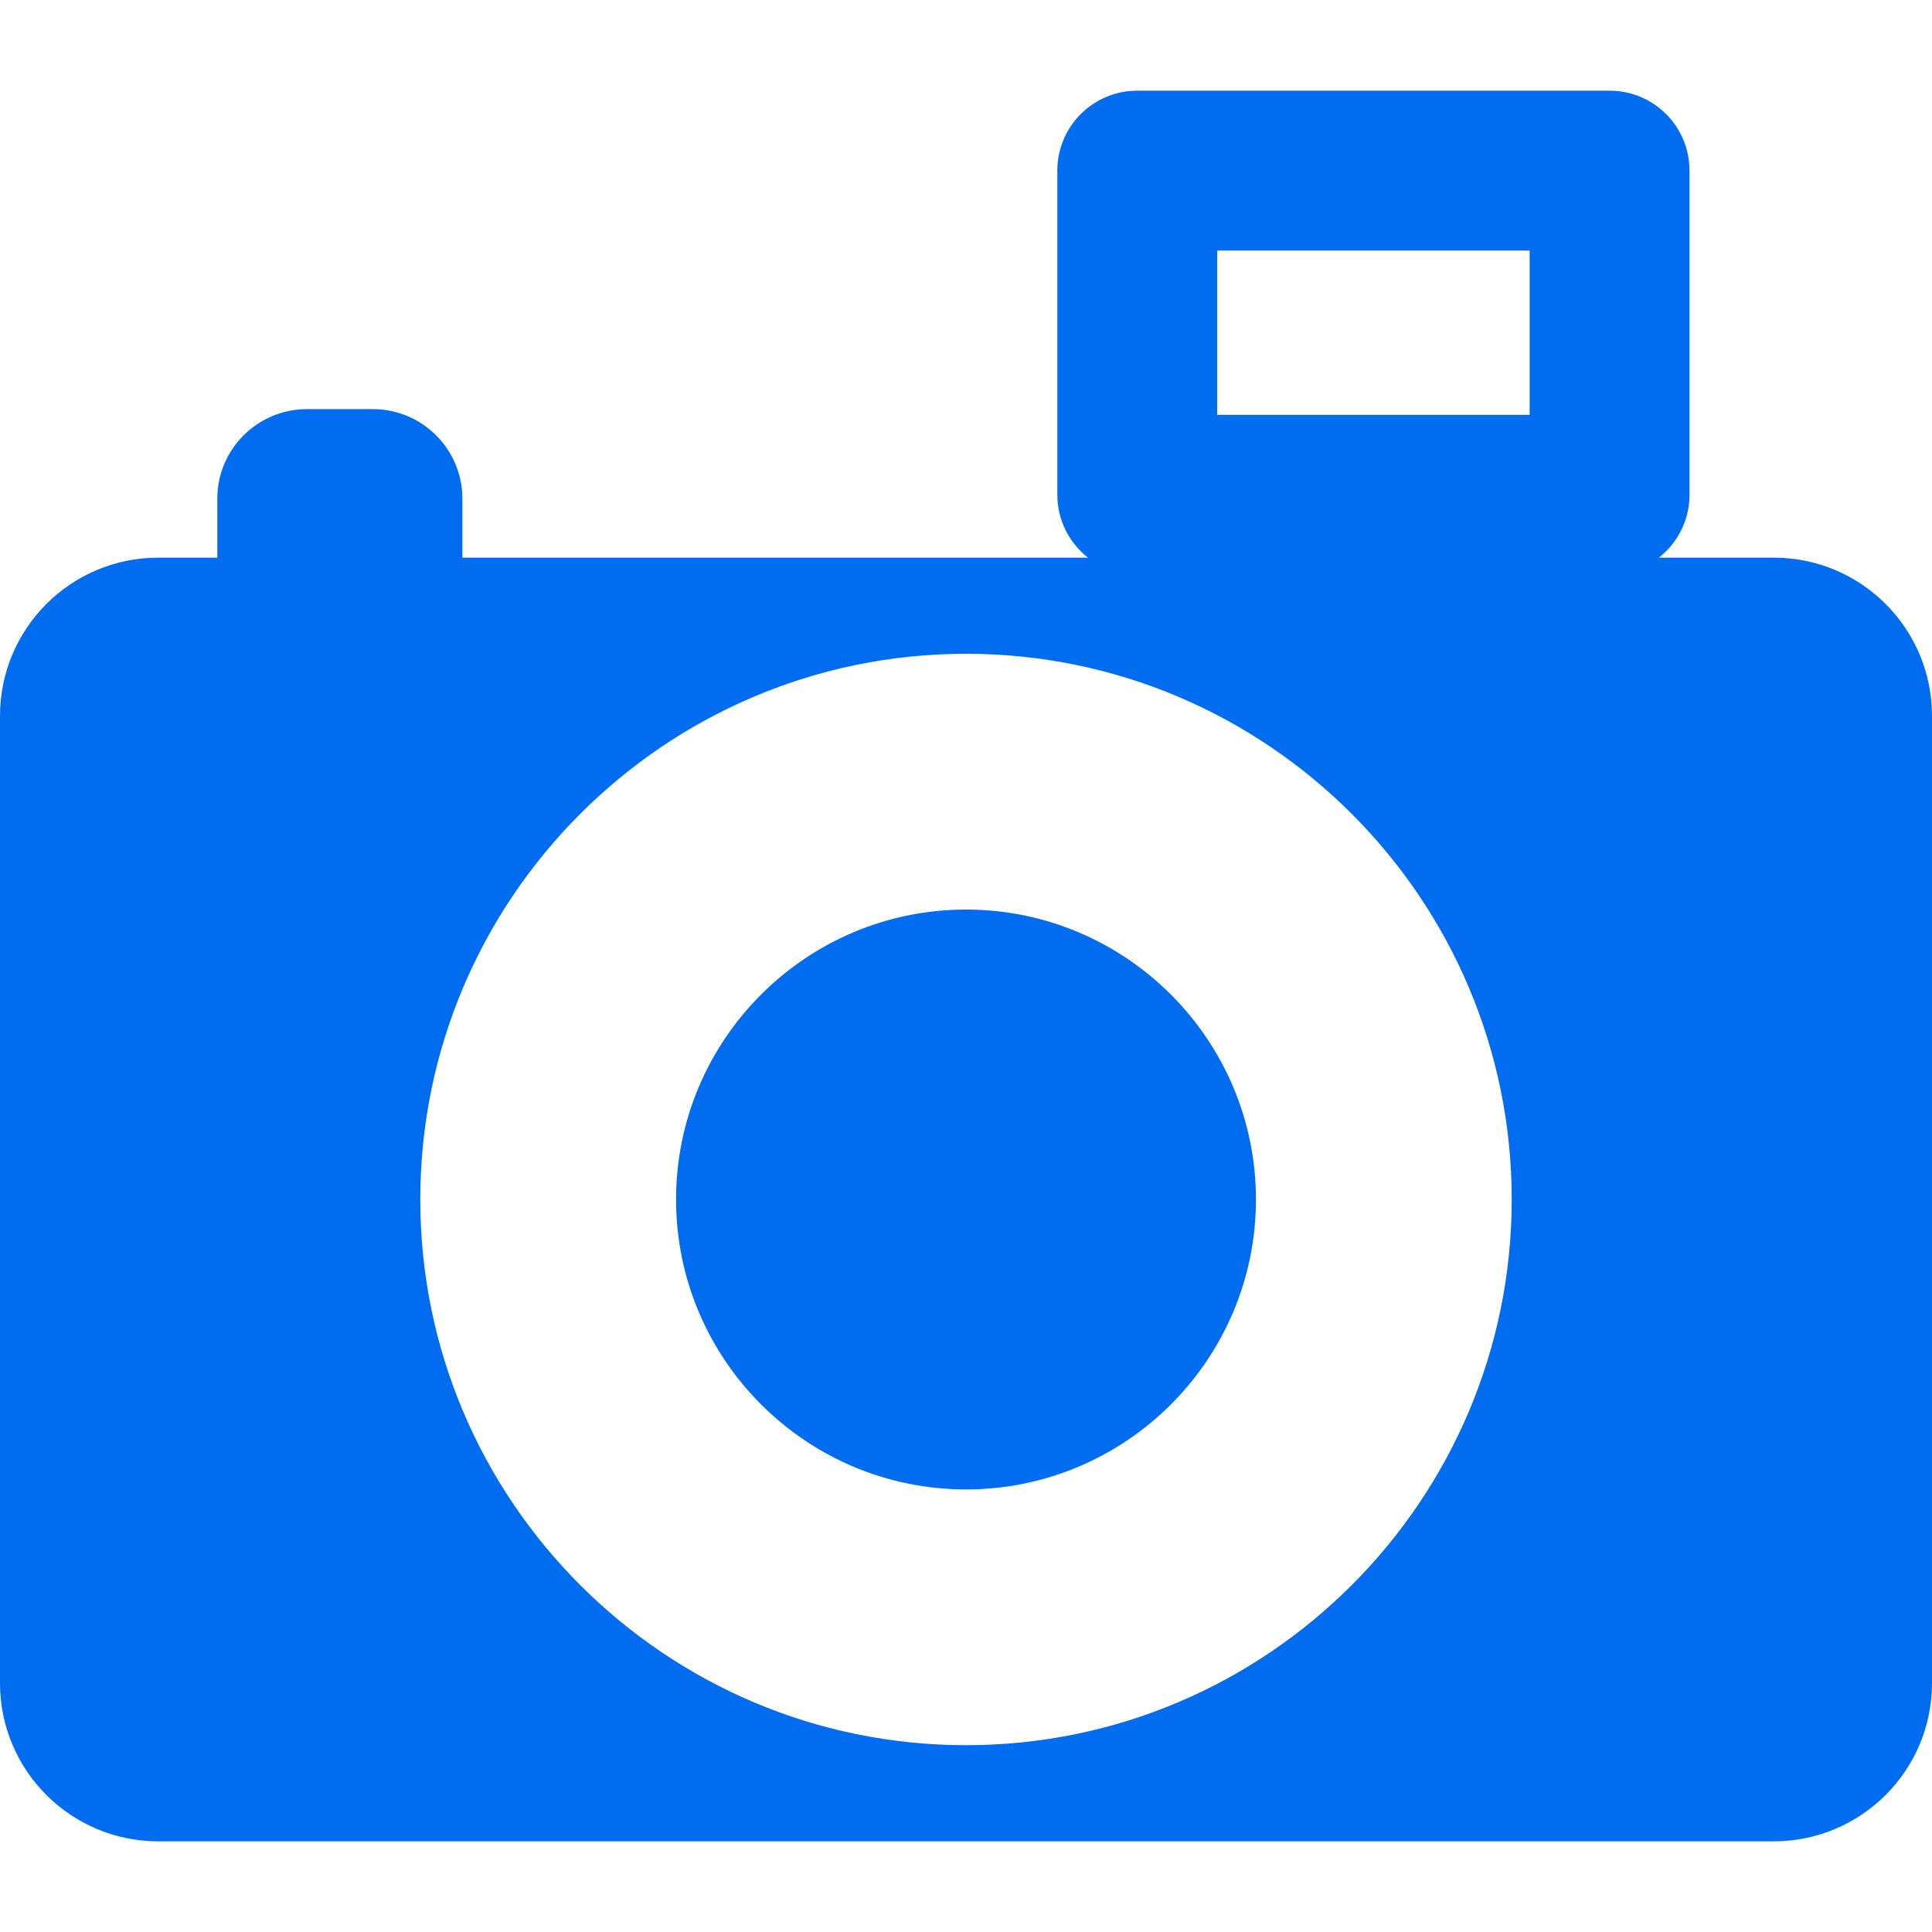 <?xml version="1.0" encoding="iso-8859-1"?>
<!-- Generator: Adobe Illustrator 18.0.0, SVG Export Plug-In . SVG Version: 6.00 Build 0)  -->
<!DOCTYPE svg PUBLIC "-//W3C//DTD SVG 1.1//EN" "http://www.w3.org/Graphics/SVG/1.1/DTD/svg11.dtd">
<svg xmlns="http://www.w3.org/2000/svg" xmlns:xlink="http://www.w3.org/1999/xlink" version="1.1" id="Capa_1" x="0px" y="0px" viewBox="0 0 302.143 302.143" style="enable-background:new 0 0 302.143 302.143;" xml:space="preserve" width="512px" height="512px">
<g>
	<path d="M151.071,142.244c-25.002,0-45.343,20.341-45.343,45.343s20.341,45.342,45.343,45.342s45.343-20.34,45.343-45.342   S176.073,142.244,151.071,142.244z" fill="#006DF0"/>
	<path d="M277.393,87.21h-17.968c2.915-2.288,4.795-5.836,4.795-9.829v-50.7c0-6.903-5.597-12.5-12.5-12.5h-73.864   c-6.903,0-12.5,5.597-12.5,12.5v50.7c0,3.993,1.88,7.541,4.795,9.829H72.314v-9.214c0-7.739-6.274-14.013-14.013-14.013H47.998   c-7.739,0-14.013,6.274-14.013,14.013v9.214H24.75C11.081,87.21,0,98.291,0,111.96v151.252c0,13.669,11.081,24.75,24.75,24.75   h252.643c13.669,0,24.75-11.081,24.75-24.75V111.96C302.143,98.291,291.062,87.21,277.393,87.21z M190.355,39.18h48.864v25.7   h-48.864V39.18z M151.071,272.928c-47.059,0-85.343-38.284-85.343-85.342c0-47.059,38.284-85.343,85.343-85.343   s85.343,38.284,85.343,85.343C236.414,234.644,198.13,272.928,151.071,272.928z" fill="#006DF0"/>
</g>
<g>
</g>
<g>
</g>
<g>
</g>
<g>
</g>
<g>
</g>
<g>
</g>
<g>
</g>
<g>
</g>
<g>
</g>
<g>
</g>
<g>
</g>
<g>
</g>
<g>
</g>
<g>
</g>
<g>
</g>
</svg>
